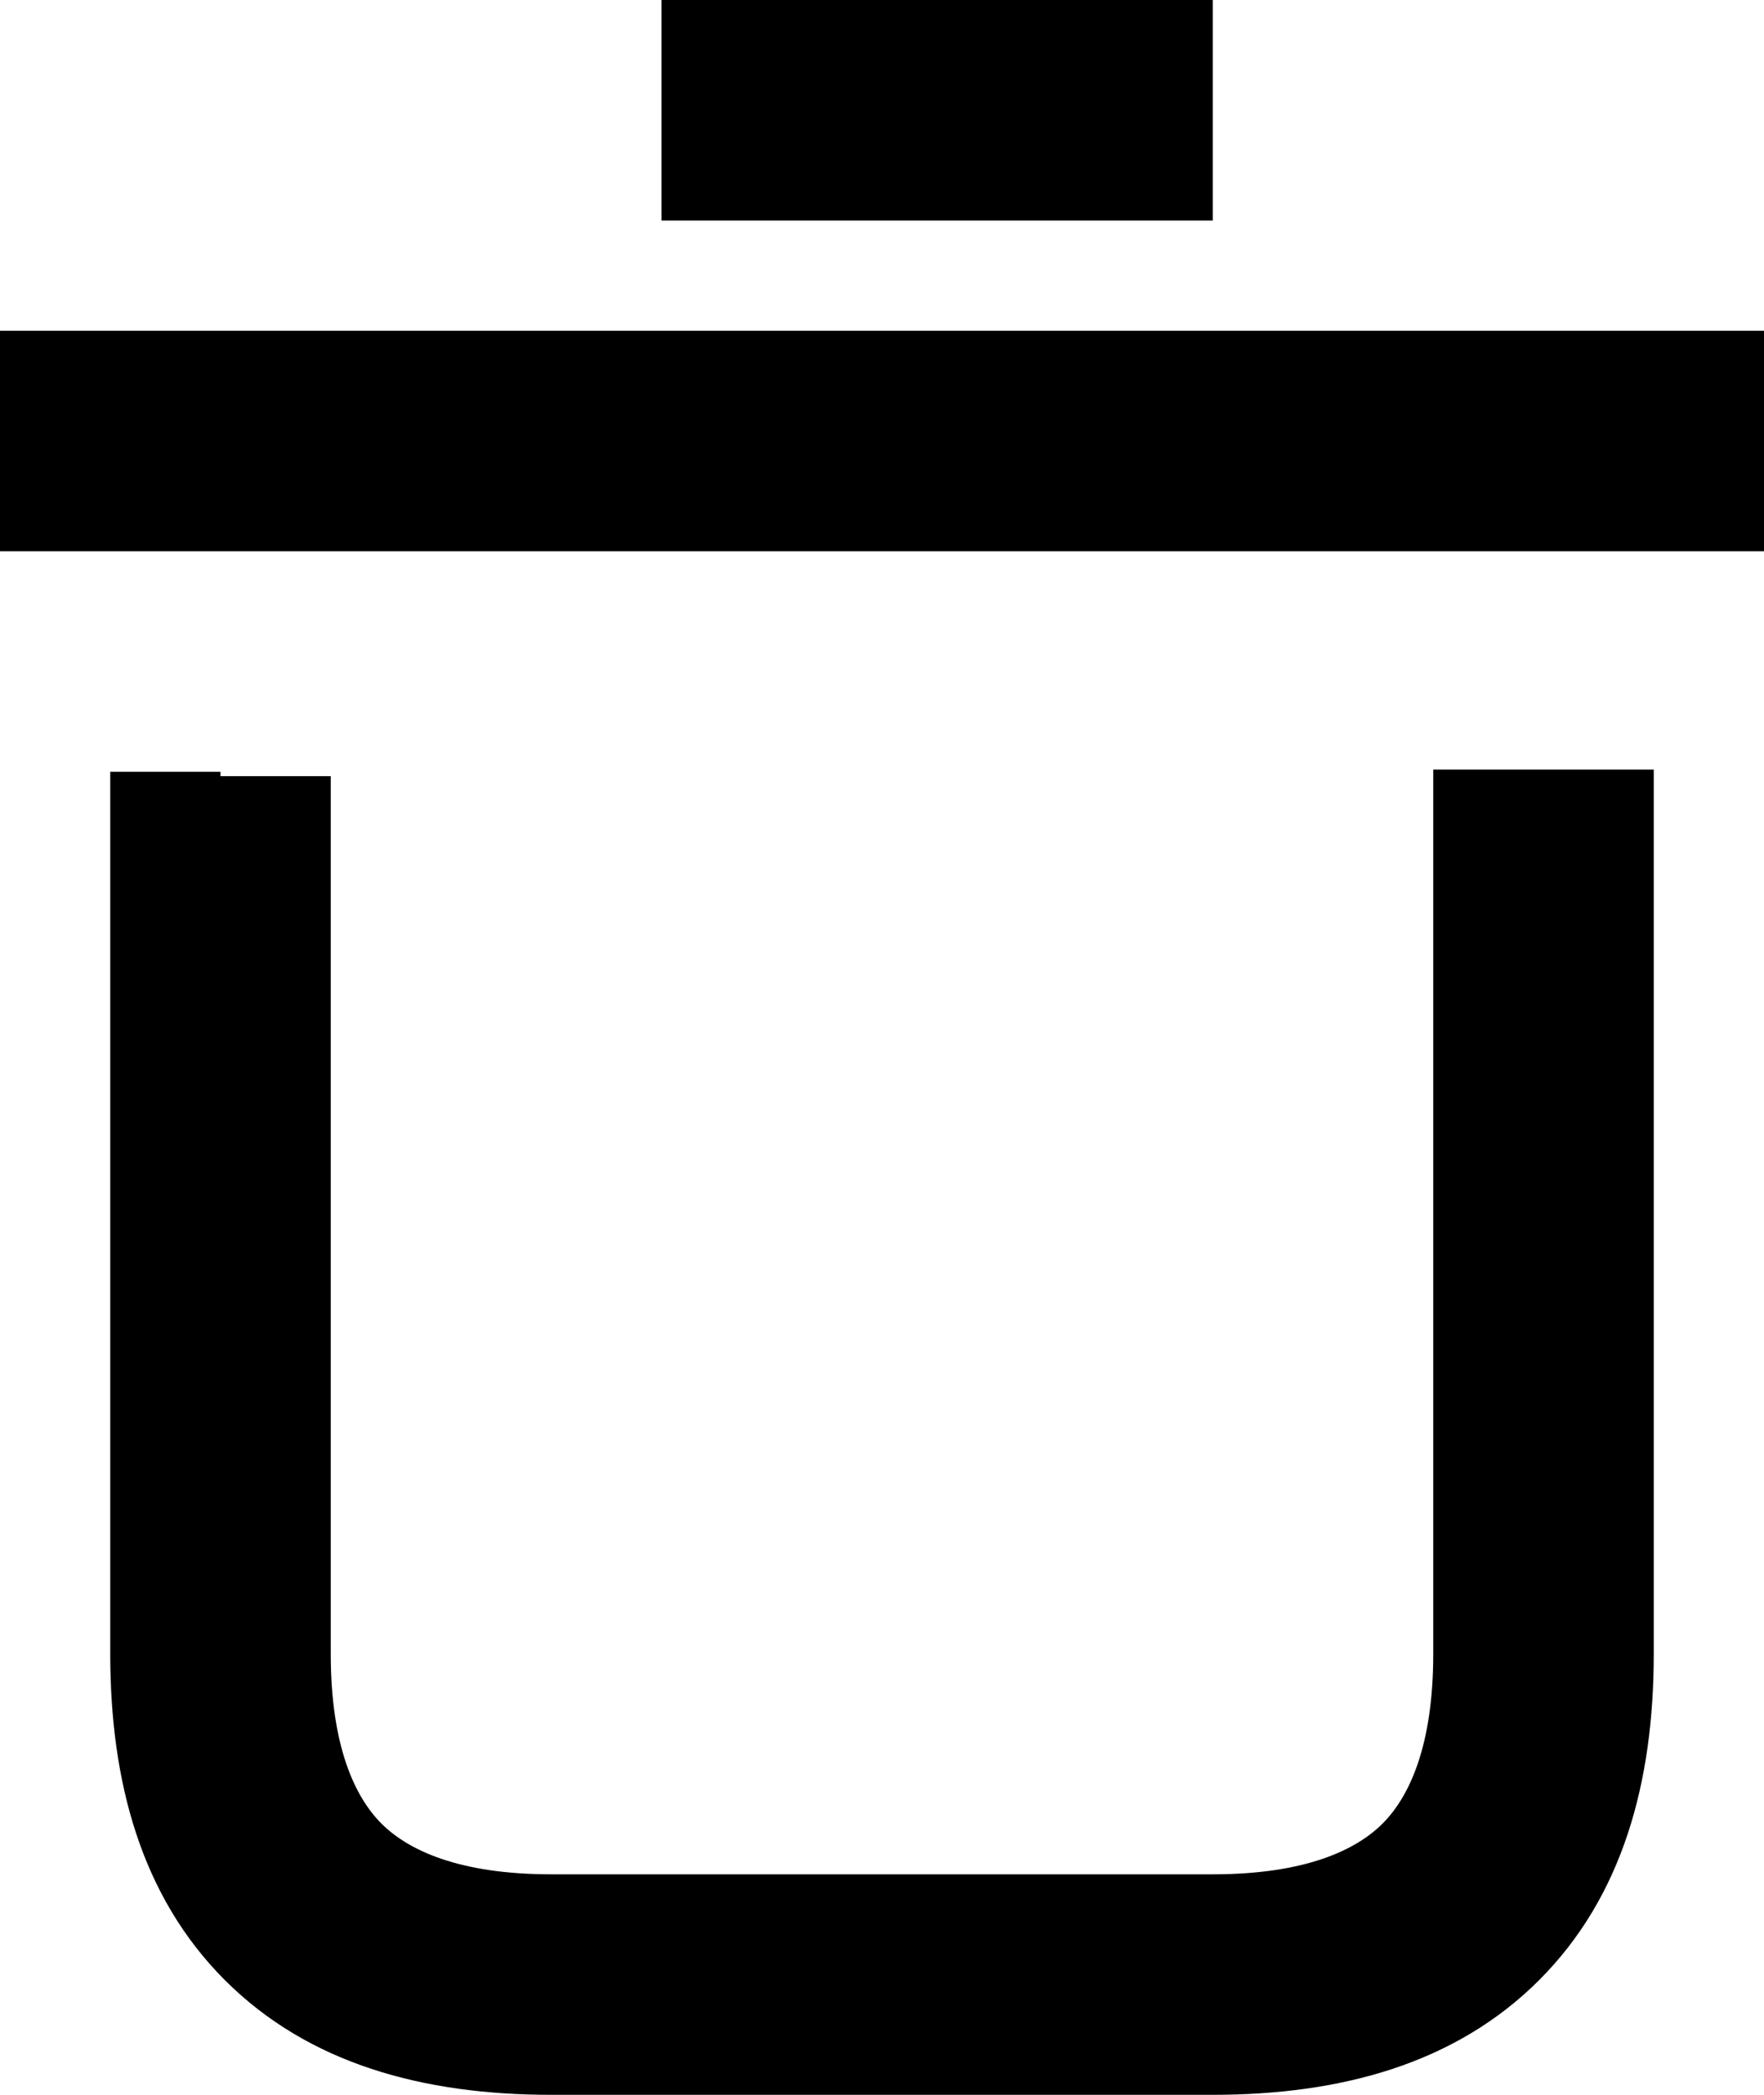 <?xml version="1.0" encoding="UTF-8"?>
<svg id="a" data-name="Layer 1" xmlns="http://www.w3.org/2000/svg" width="8" height="9.5" viewBox="0 0 8 9.5">
  <path d="M1,3.5q-.5,0-.5,0h0v.02h0v.02h0v.02h0v.05h0v.02h0v.37h0v.06h0v.02h0v.04h0v.06h0v.02h0v.05h0v.07h0v.02h0v.05h0v.07h0v.02h0v.05h0v.07h0v.02h0v2.91h1v-2.83h0v-.08h0v-.02h0v-.02h0v-.04h0v-.07h0v-.02h0v-.02h0v-.03h0v-.07h0v-.02h0v-.02h0v-.03h0v-.06h0v-.02h0v-.02h0v-.03h0v-.05h0v-.02h0v-.02h0v-.03h0v-.38h0v-.02h0v-.02h0v-.02h0v-.05h0s0,0-.5,0ZM1,7.5h-.5c0,.58.14,1.1.52,1.48.38.38.9.52,1.48.52v-1c-.42,0-.65-.11-.77-.23s-.23-.35-.23-.77h-.5ZM2.5,9v.5h3v-1h-3v.5ZM5.5,9v.5c.58,0,1.1-.14,1.48-.52s.52-.9.52-1.48h-1c0,.42-.11.65-.23.77s-.35.23-.77.23v.5ZM7,7.5h.5v-2.38h0v-.02h0v-.02h0v-.02h0v-.02h0v-.02h0v-.02h0v-.02h0v-1.28h0v-.04h0v-.02h0v-.11h0v-.02h0v-.02h0s0,0-.5,0-.5,0-.5,0h0v.02h0v.02h0v.1h0v.02h0v.03h0v.02h0v.02h0v.02h0v.02h0v.02h0v1.04h0v.02h0v.02h0v.02h0v.02h0v.02h0v.02h0v.02h0v.02h0v.02h0v.06h0v.02h0v.02h0v.02h0v2.4h.5ZM0,2v.5h8v-1H0v.5ZM3,.5v.5h2.5V0h-2.5v.5Z"/>
</svg>